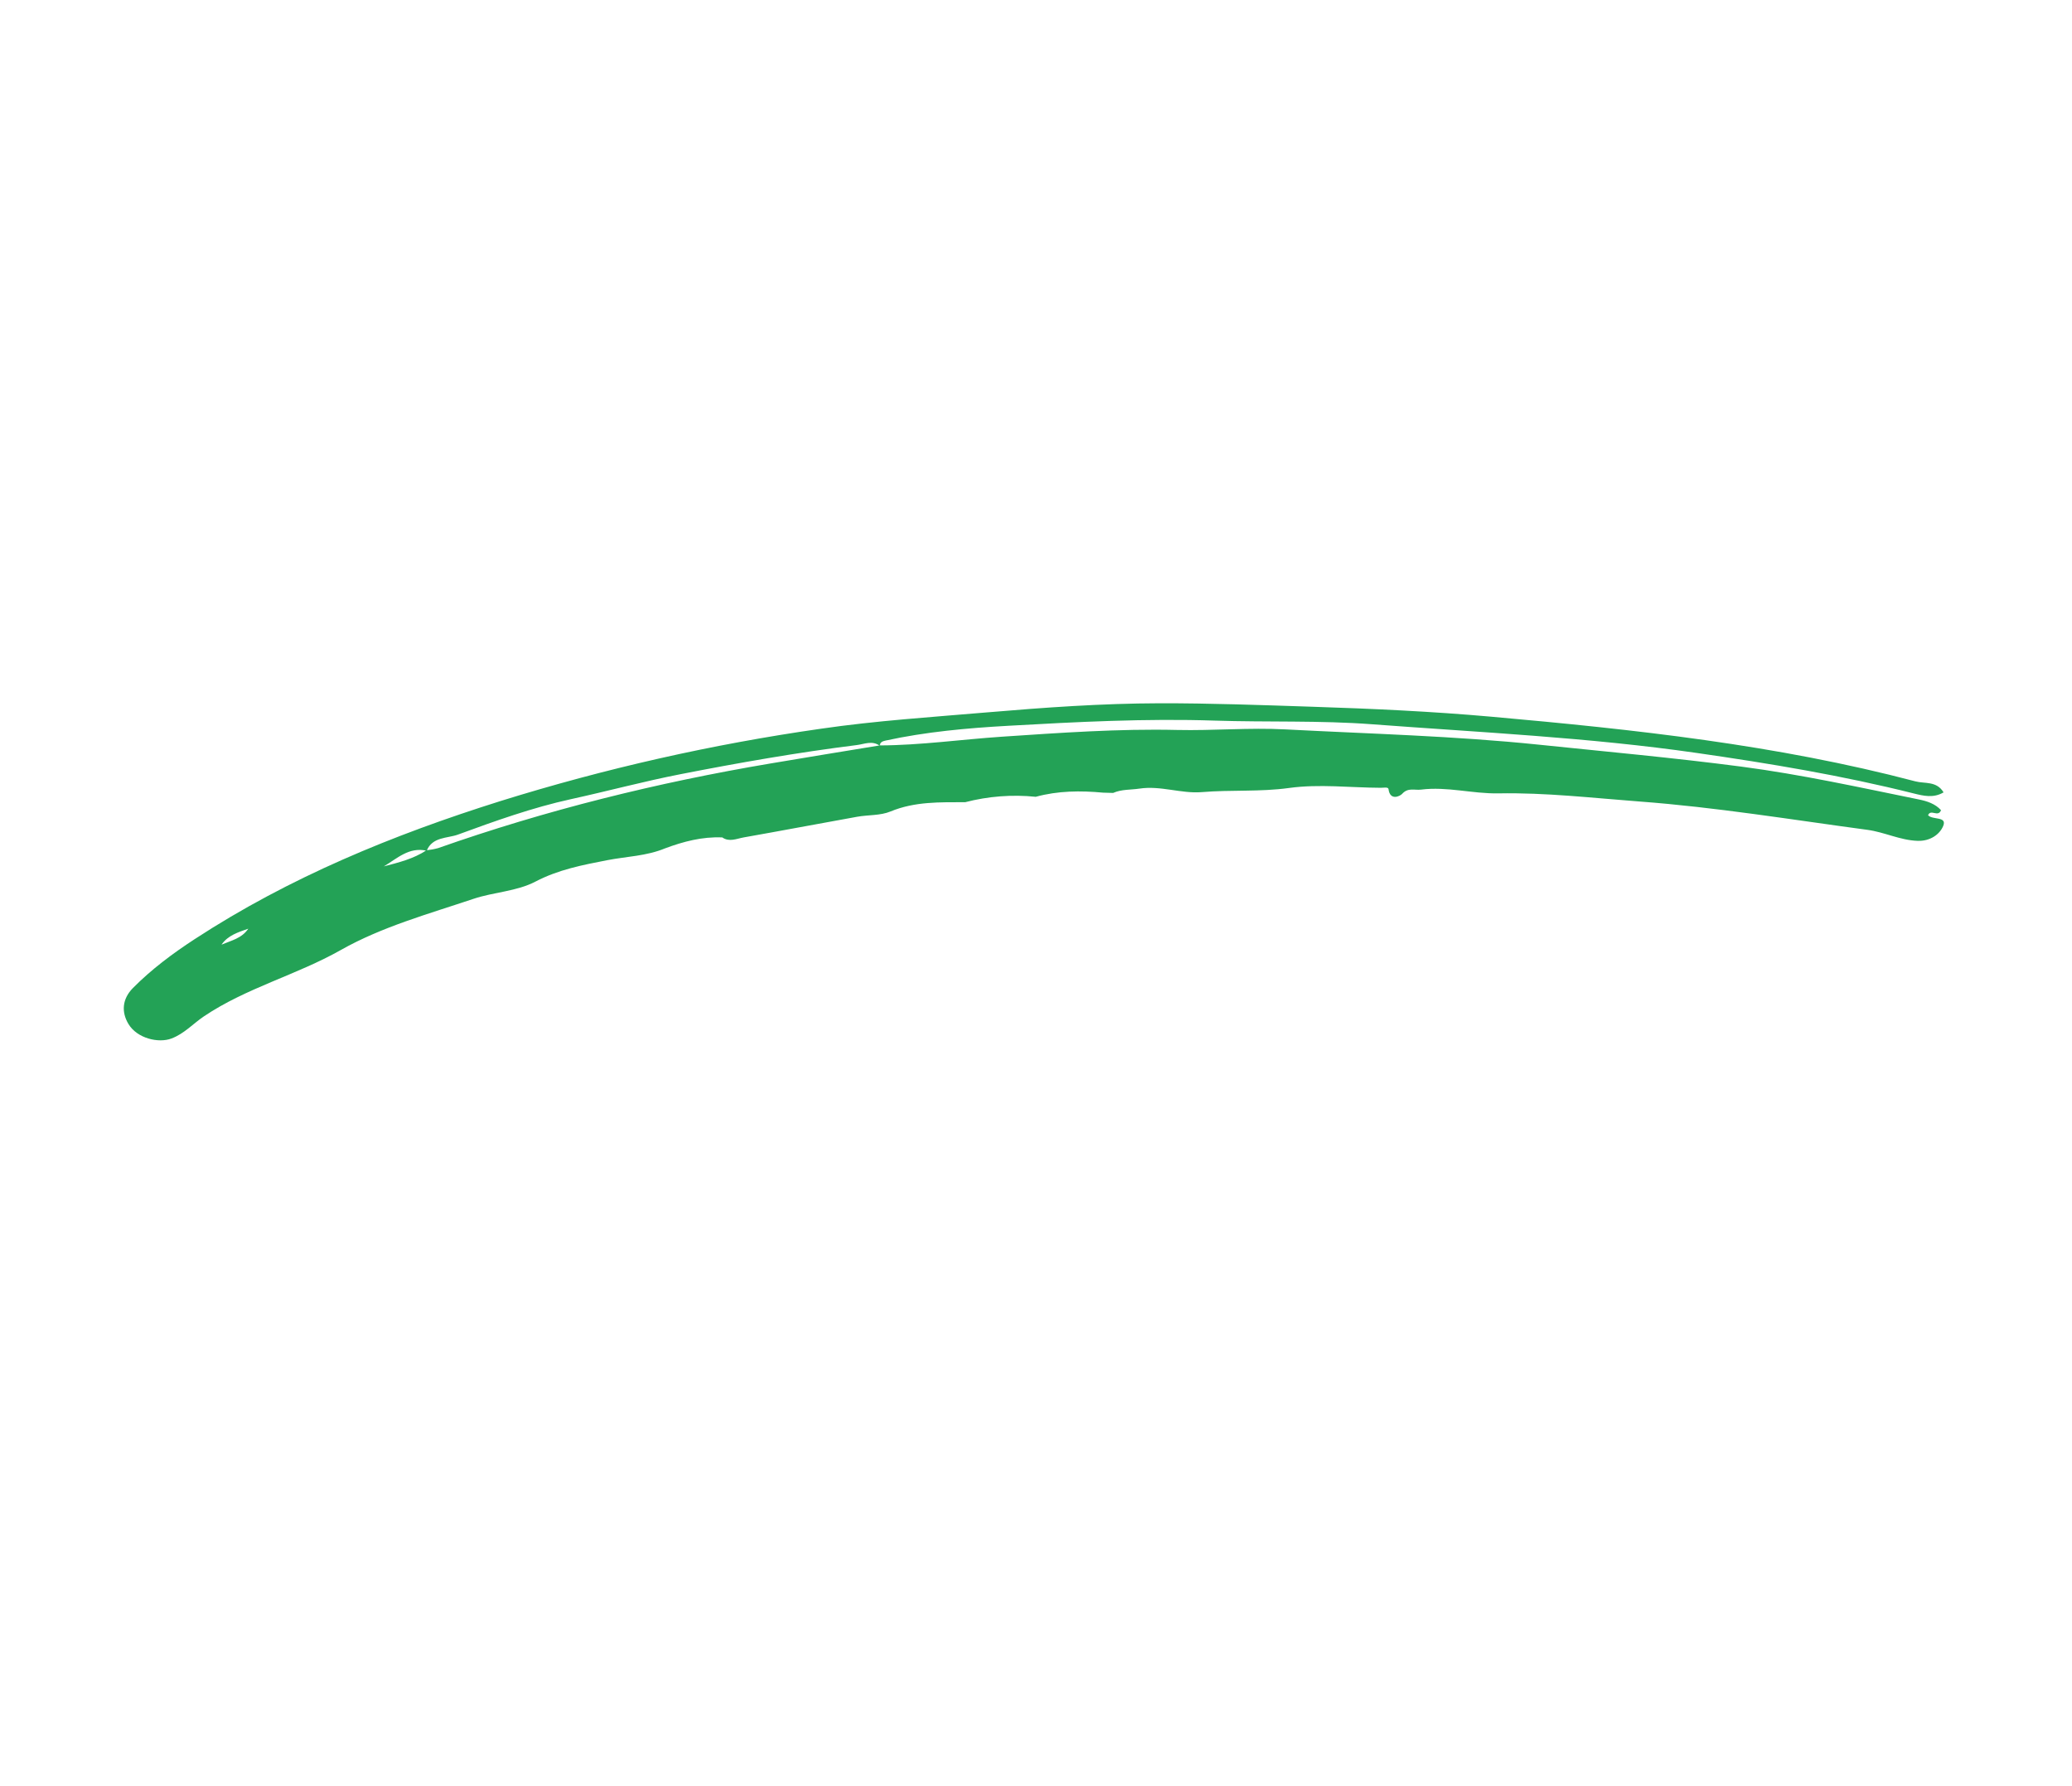<svg width="58" height="50" viewBox="0 0 58 50" fill="none" xmlns="http://www.w3.org/2000/svg">
<g clip-path="url(#clip0)">
<path d="M24.623 20.867C25.768 20.862 26.902 20.7 28.042 20.623C29.676 20.514 31.31 20.396 32.952 20.434C33.961 20.457 34.968 20.365 35.981 20.418C38.345 20.542 40.71 20.601 43.068 20.845C44.961 21.041 46.855 21.213 48.743 21.46C50.416 21.679 52.06 22.043 53.711 22.379C53.942 22.426 54.171 22.499 54.334 22.68C54.252 22.89 54.047 22.636 53.971 22.82C54.094 22.961 54.511 22.842 54.394 23.123C54.299 23.354 54.034 23.55 53.679 23.538C53.185 23.521 52.751 23.294 52.273 23.23C50.15 22.945 48.036 22.597 45.896 22.437C44.579 22.338 43.262 22.184 41.945 22.209C41.214 22.222 40.506 22.012 39.778 22.104C39.599 22.127 39.416 22.038 39.249 22.223C39.187 22.291 38.91 22.422 38.868 22.092C38.86 22.023 38.732 22.054 38.653 22.053C37.796 22.049 36.925 21.942 36.085 22.058C35.267 22.171 34.454 22.106 33.641 22.174C33.066 22.222 32.49 21.986 31.895 22.076C31.649 22.113 31.395 22.092 31.159 22.197L30.88 22.189C30.245 22.13 29.615 22.135 28.993 22.305C28.332 22.237 27.663 22.289 27.019 22.456C26.312 22.458 25.609 22.434 24.927 22.716C24.644 22.834 24.304 22.808 23.993 22.864C22.934 23.054 21.877 23.255 20.818 23.442C20.622 23.476 20.417 23.58 20.217 23.442C19.66 23.418 19.132 23.556 18.615 23.749C18.098 23.964 17.538 23.975 17 24.079C16.306 24.214 15.633 24.342 14.99 24.678C14.461 24.955 13.828 24.969 13.252 25.162C11.992 25.585 10.687 25.945 9.542 26.593C8.296 27.297 6.898 27.651 5.708 28.451C5.405 28.655 5.159 28.936 4.8 29.071C4.435 29.209 3.835 29.068 3.594 28.662C3.396 28.331 3.417 27.966 3.721 27.658C4.243 27.131 4.835 26.69 5.452 26.288C8.104 24.557 11.004 23.369 14.007 22.425C16.939 21.511 19.938 20.834 22.976 20.4C24.524 20.174 26.083 20.074 27.639 19.941C29.241 19.805 30.842 19.691 32.449 19.687C33.879 19.684 35.309 19.737 36.738 19.784C38.412 19.838 40.084 19.915 41.748 20.063C45.741 20.419 49.726 20.848 53.617 21.873C53.879 21.942 54.21 21.857 54.405 22.181C54.121 22.348 53.843 22.279 53.569 22.211C51.566 21.708 49.536 21.371 47.491 21.077C44.478 20.643 41.442 20.503 38.413 20.275C36.948 20.164 35.471 20.22 34.001 20.172C32.072 20.109 30.146 20.208 28.223 20.317C27.073 20.382 25.918 20.485 24.785 20.732C24.703 20.75 24.632 20.777 24.628 20.878C24.418 20.72 24.195 20.831 23.982 20.857C22.326 21.064 20.683 21.352 19.045 21.673C18.017 21.874 17.006 22.147 15.983 22.371C14.907 22.607 13.857 22.982 12.819 23.363C12.525 23.471 12.105 23.42 11.944 23.815C11.45 23.701 11.117 24.032 10.744 24.253C11.157 24.145 11.574 24.043 11.938 23.802C12.048 23.791 12.156 23.771 12.262 23.742C15.293 22.675 18.398 21.907 21.562 21.373C22.582 21.2 23.603 21.035 24.623 20.867ZM6.95 25.997C6.671 26.095 6.381 26.182 6.201 26.444C6.471 26.329 6.77 26.268 6.95 25.997Z" fill="#23A256"/>
</g>
<defs>
<clipPath id="clip0">
<rect width="47.719" height="35.953" fill="white" transform="translate(11.927 0.935) rotate(18.191)"/>
</clipPath>
</defs>
</svg>
